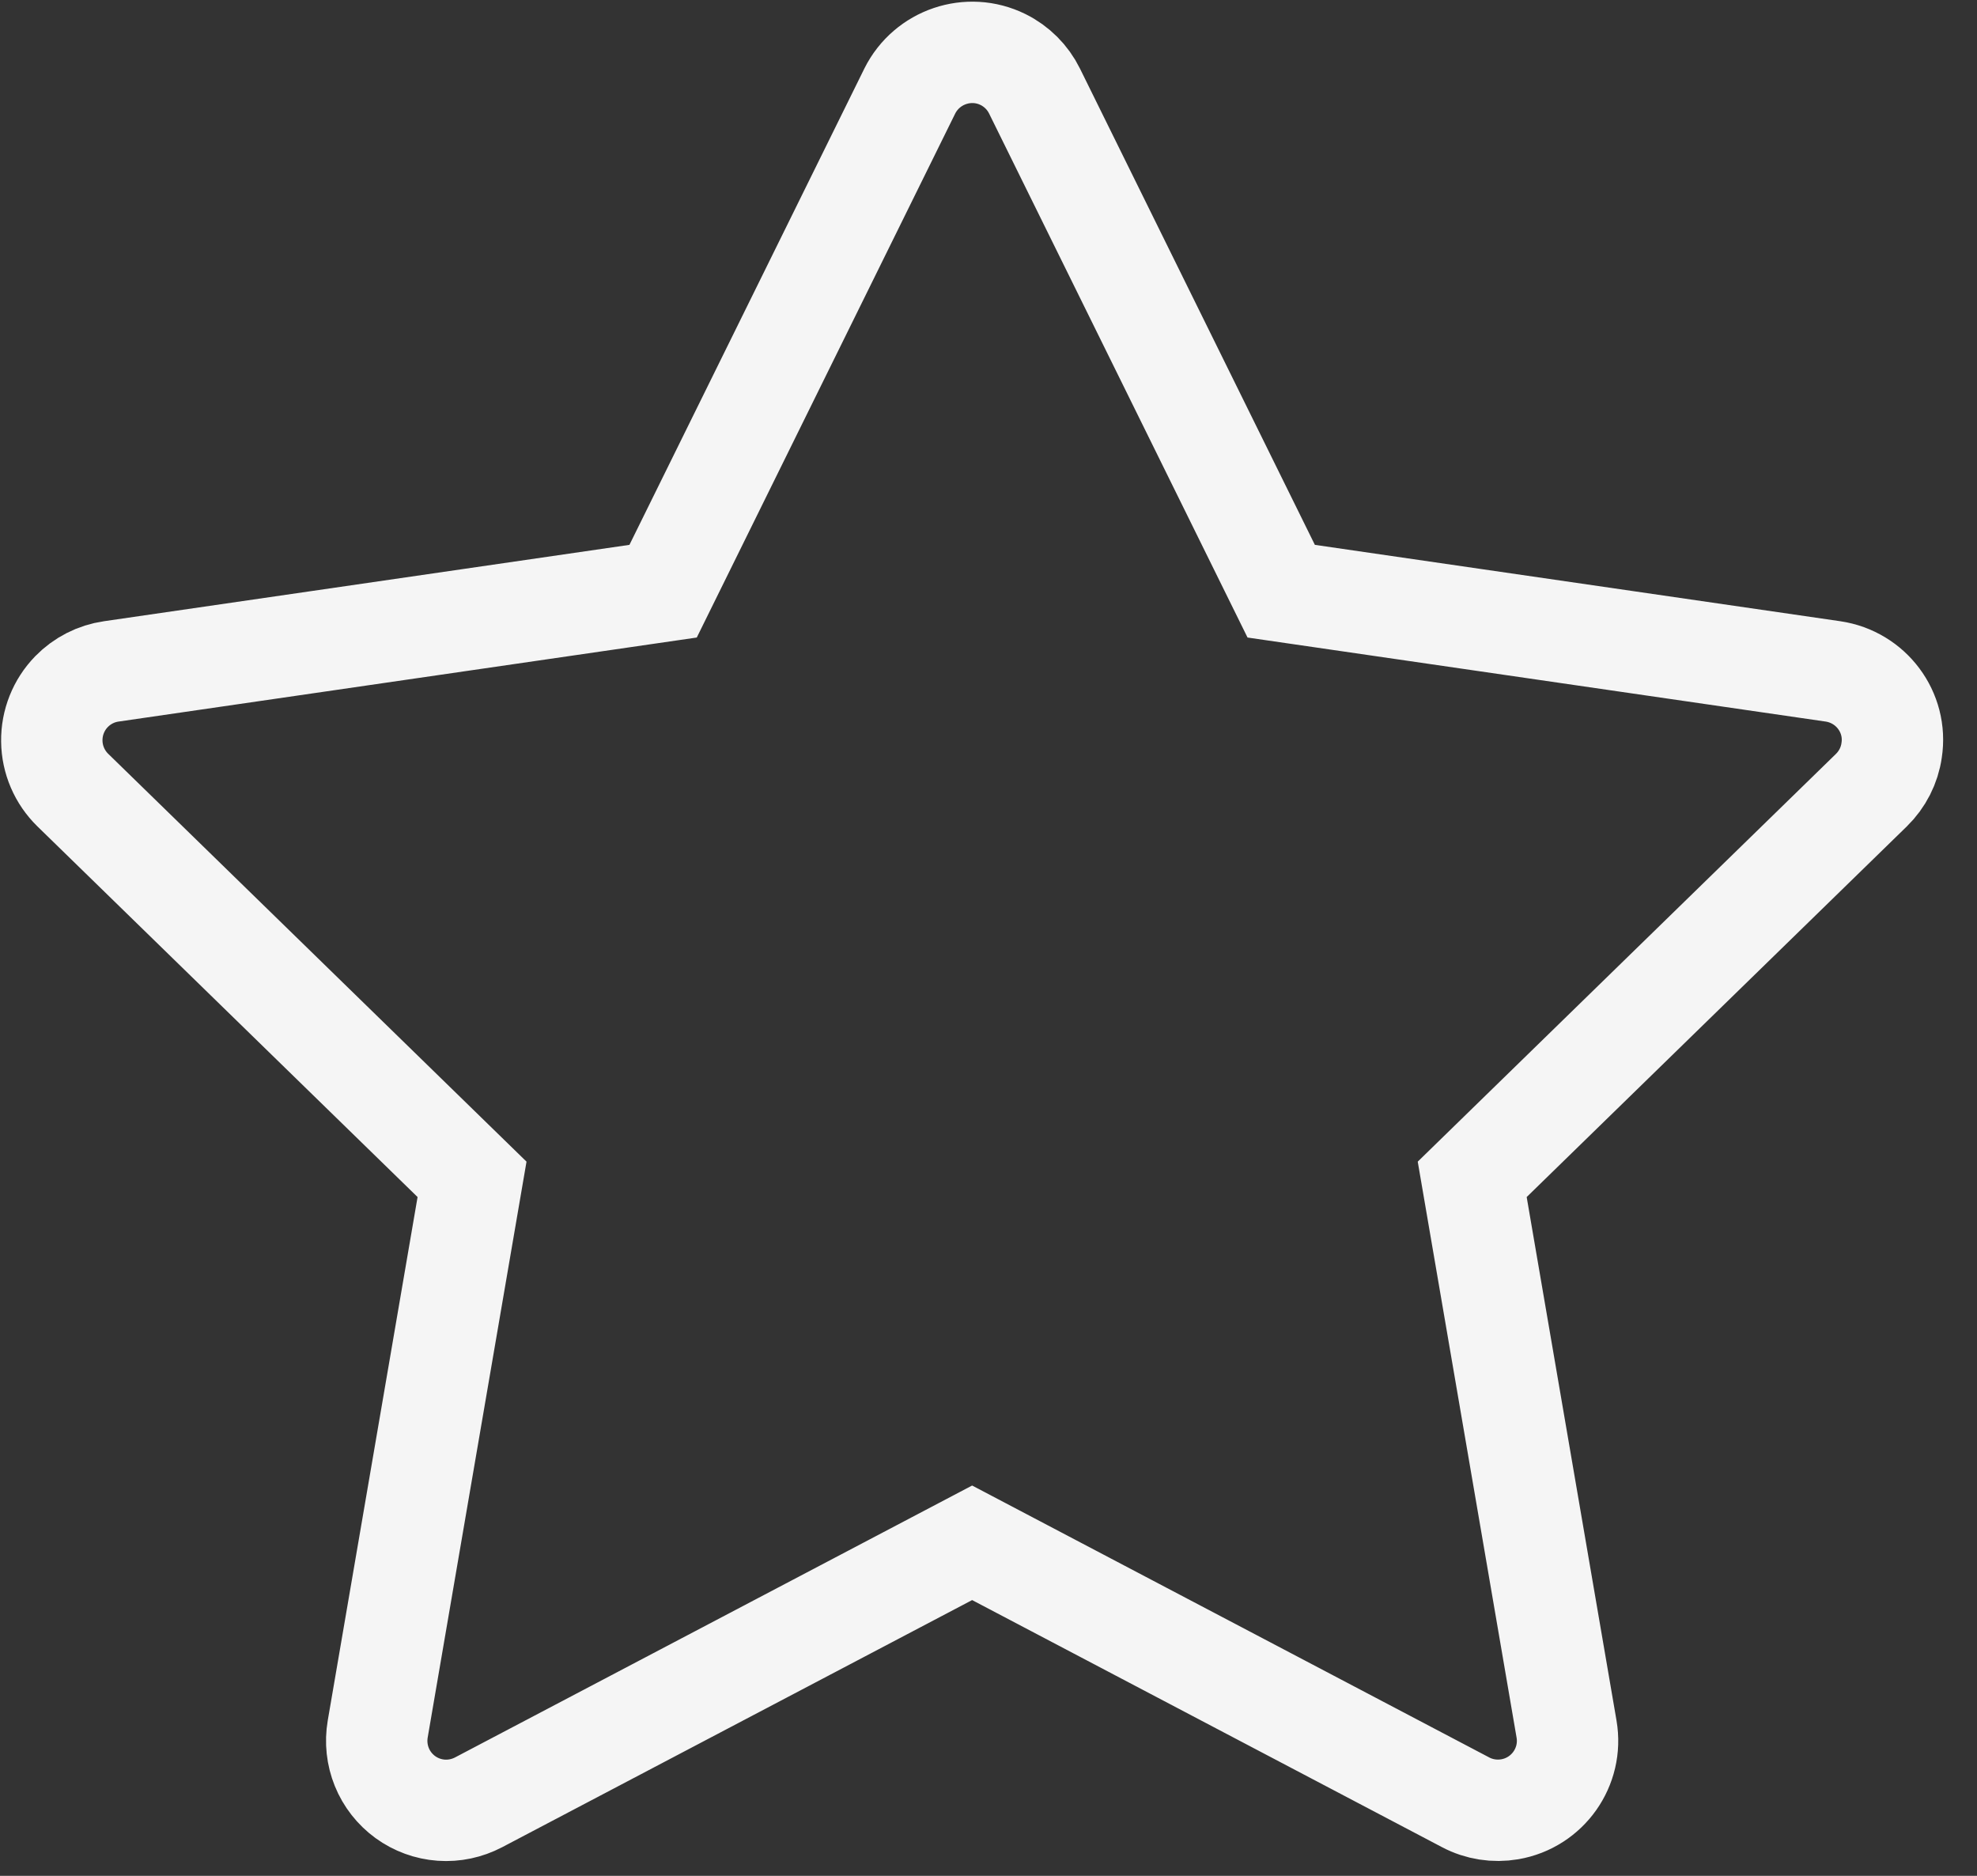 <svg width="39" height="37" viewBox="0 0 39 37" fill="none" xmlns="http://www.w3.org/2000/svg">
<rect x="0" y="0" width="39" height="37" fill="#333333" stroke="none"/>
<path d="M36.159 13.243L25.274 11.661L20.408 1.796C20.275 1.526 20.056 1.307 19.786 1.174C19.108 0.84 18.285 1.119 17.947 1.796L13.081 11.661L2.195 13.243C1.895 13.286 1.621 13.427 1.411 13.642C1.157 13.903 1.017 14.254 1.022 14.618C1.026 14.982 1.176 15.33 1.436 15.584L9.312 23.262L7.451 34.105C7.408 34.357 7.436 34.617 7.532 34.854C7.628 35.091 7.789 35.296 7.996 35.447C8.203 35.597 8.448 35.687 8.704 35.705C8.959 35.723 9.214 35.669 9.441 35.55L19.177 30.431L28.913 35.55C29.179 35.691 29.488 35.738 29.784 35.687C30.53 35.558 31.031 34.851 30.903 34.105L29.042 23.262L36.918 15.584C37.132 15.374 37.274 15.099 37.316 14.799C37.432 14.049 36.909 13.354 36.159 13.243V13.243Z" stroke="#F5F5F5" stroke-width="2"/>
</svg>
